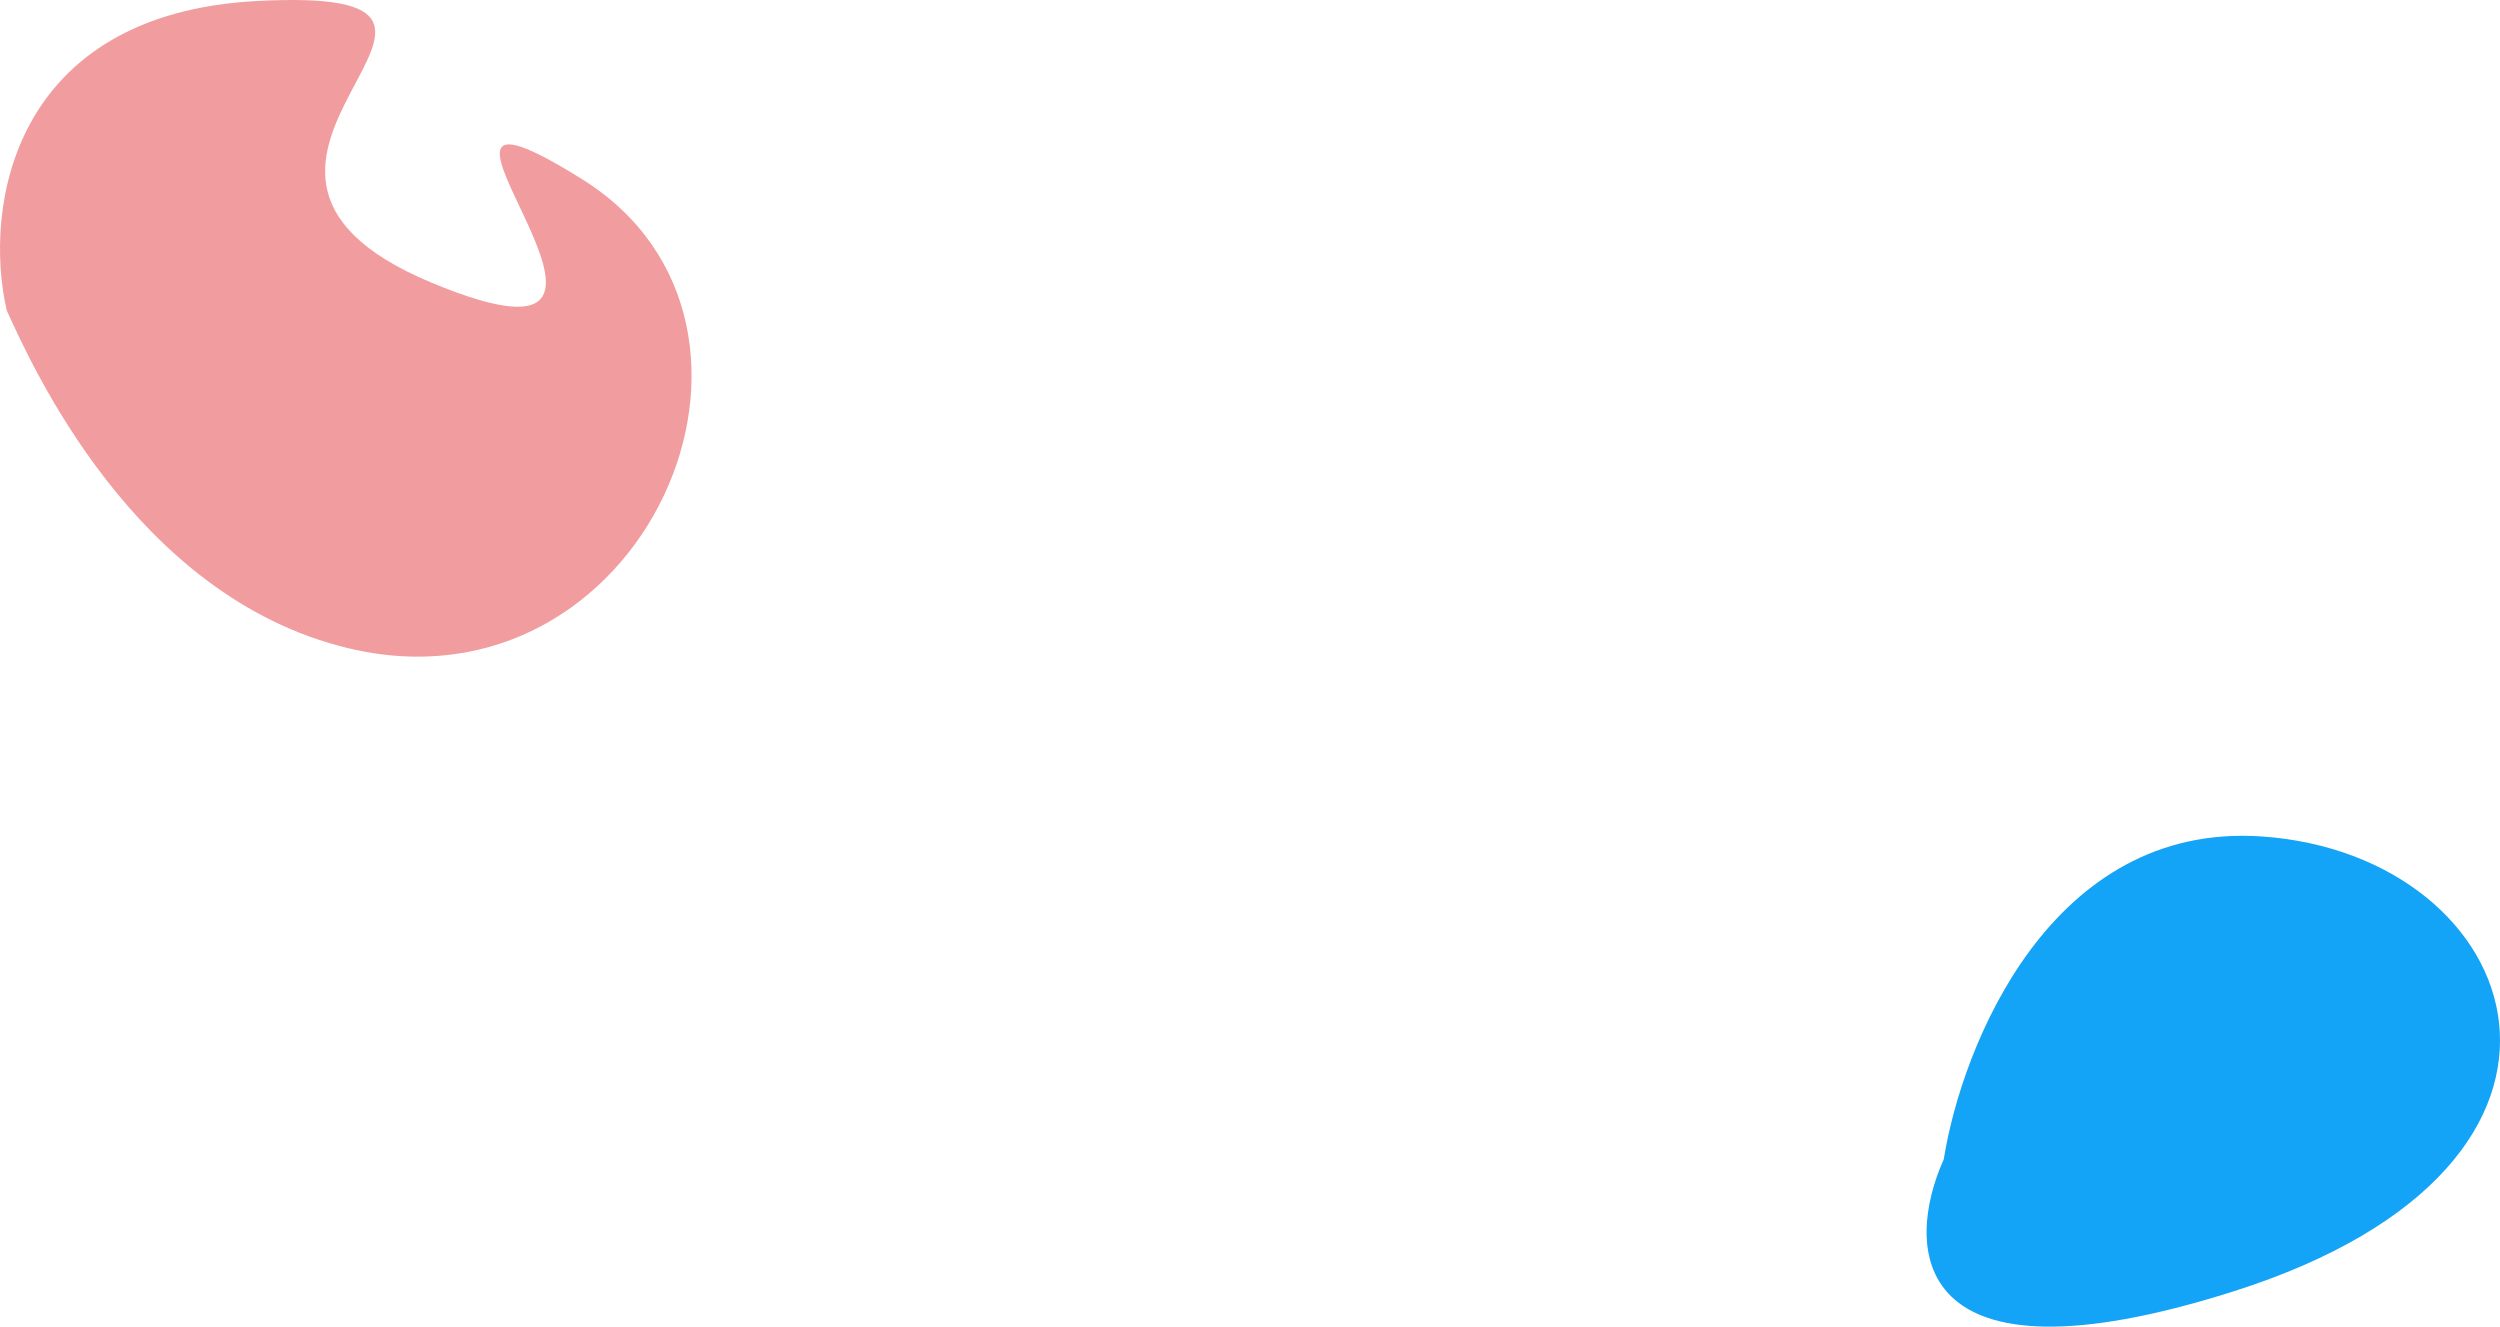 <svg width="1696" height="900" viewBox="0 0 1696 900" fill="none" xmlns="http://www.w3.org/2000/svg">
<path d="M1534.61 567.469C1391.36 557.486 1330.94 709.357 1318.63 786.541C1292.02 845.546 1293.99 946.085 1514.77 876.203C1790.75 788.852 1713.68 579.948 1534.61 567.469Z" fill="#13A3F7"/>
<path d="M174.104 0.7C8.104 9.5 -11.563 140.867 4.604 210.7C20.771 245.867 90.604 404.7 236.104 439.7C436.601 487.93 554.104 221.2 395.104 121.7C236.104 22.2 486.604 272.701 292.604 191.7C98.604 110.7 381.604 -10.3 174.104 0.7Z" fill="#F19D9F"/>
</svg>
